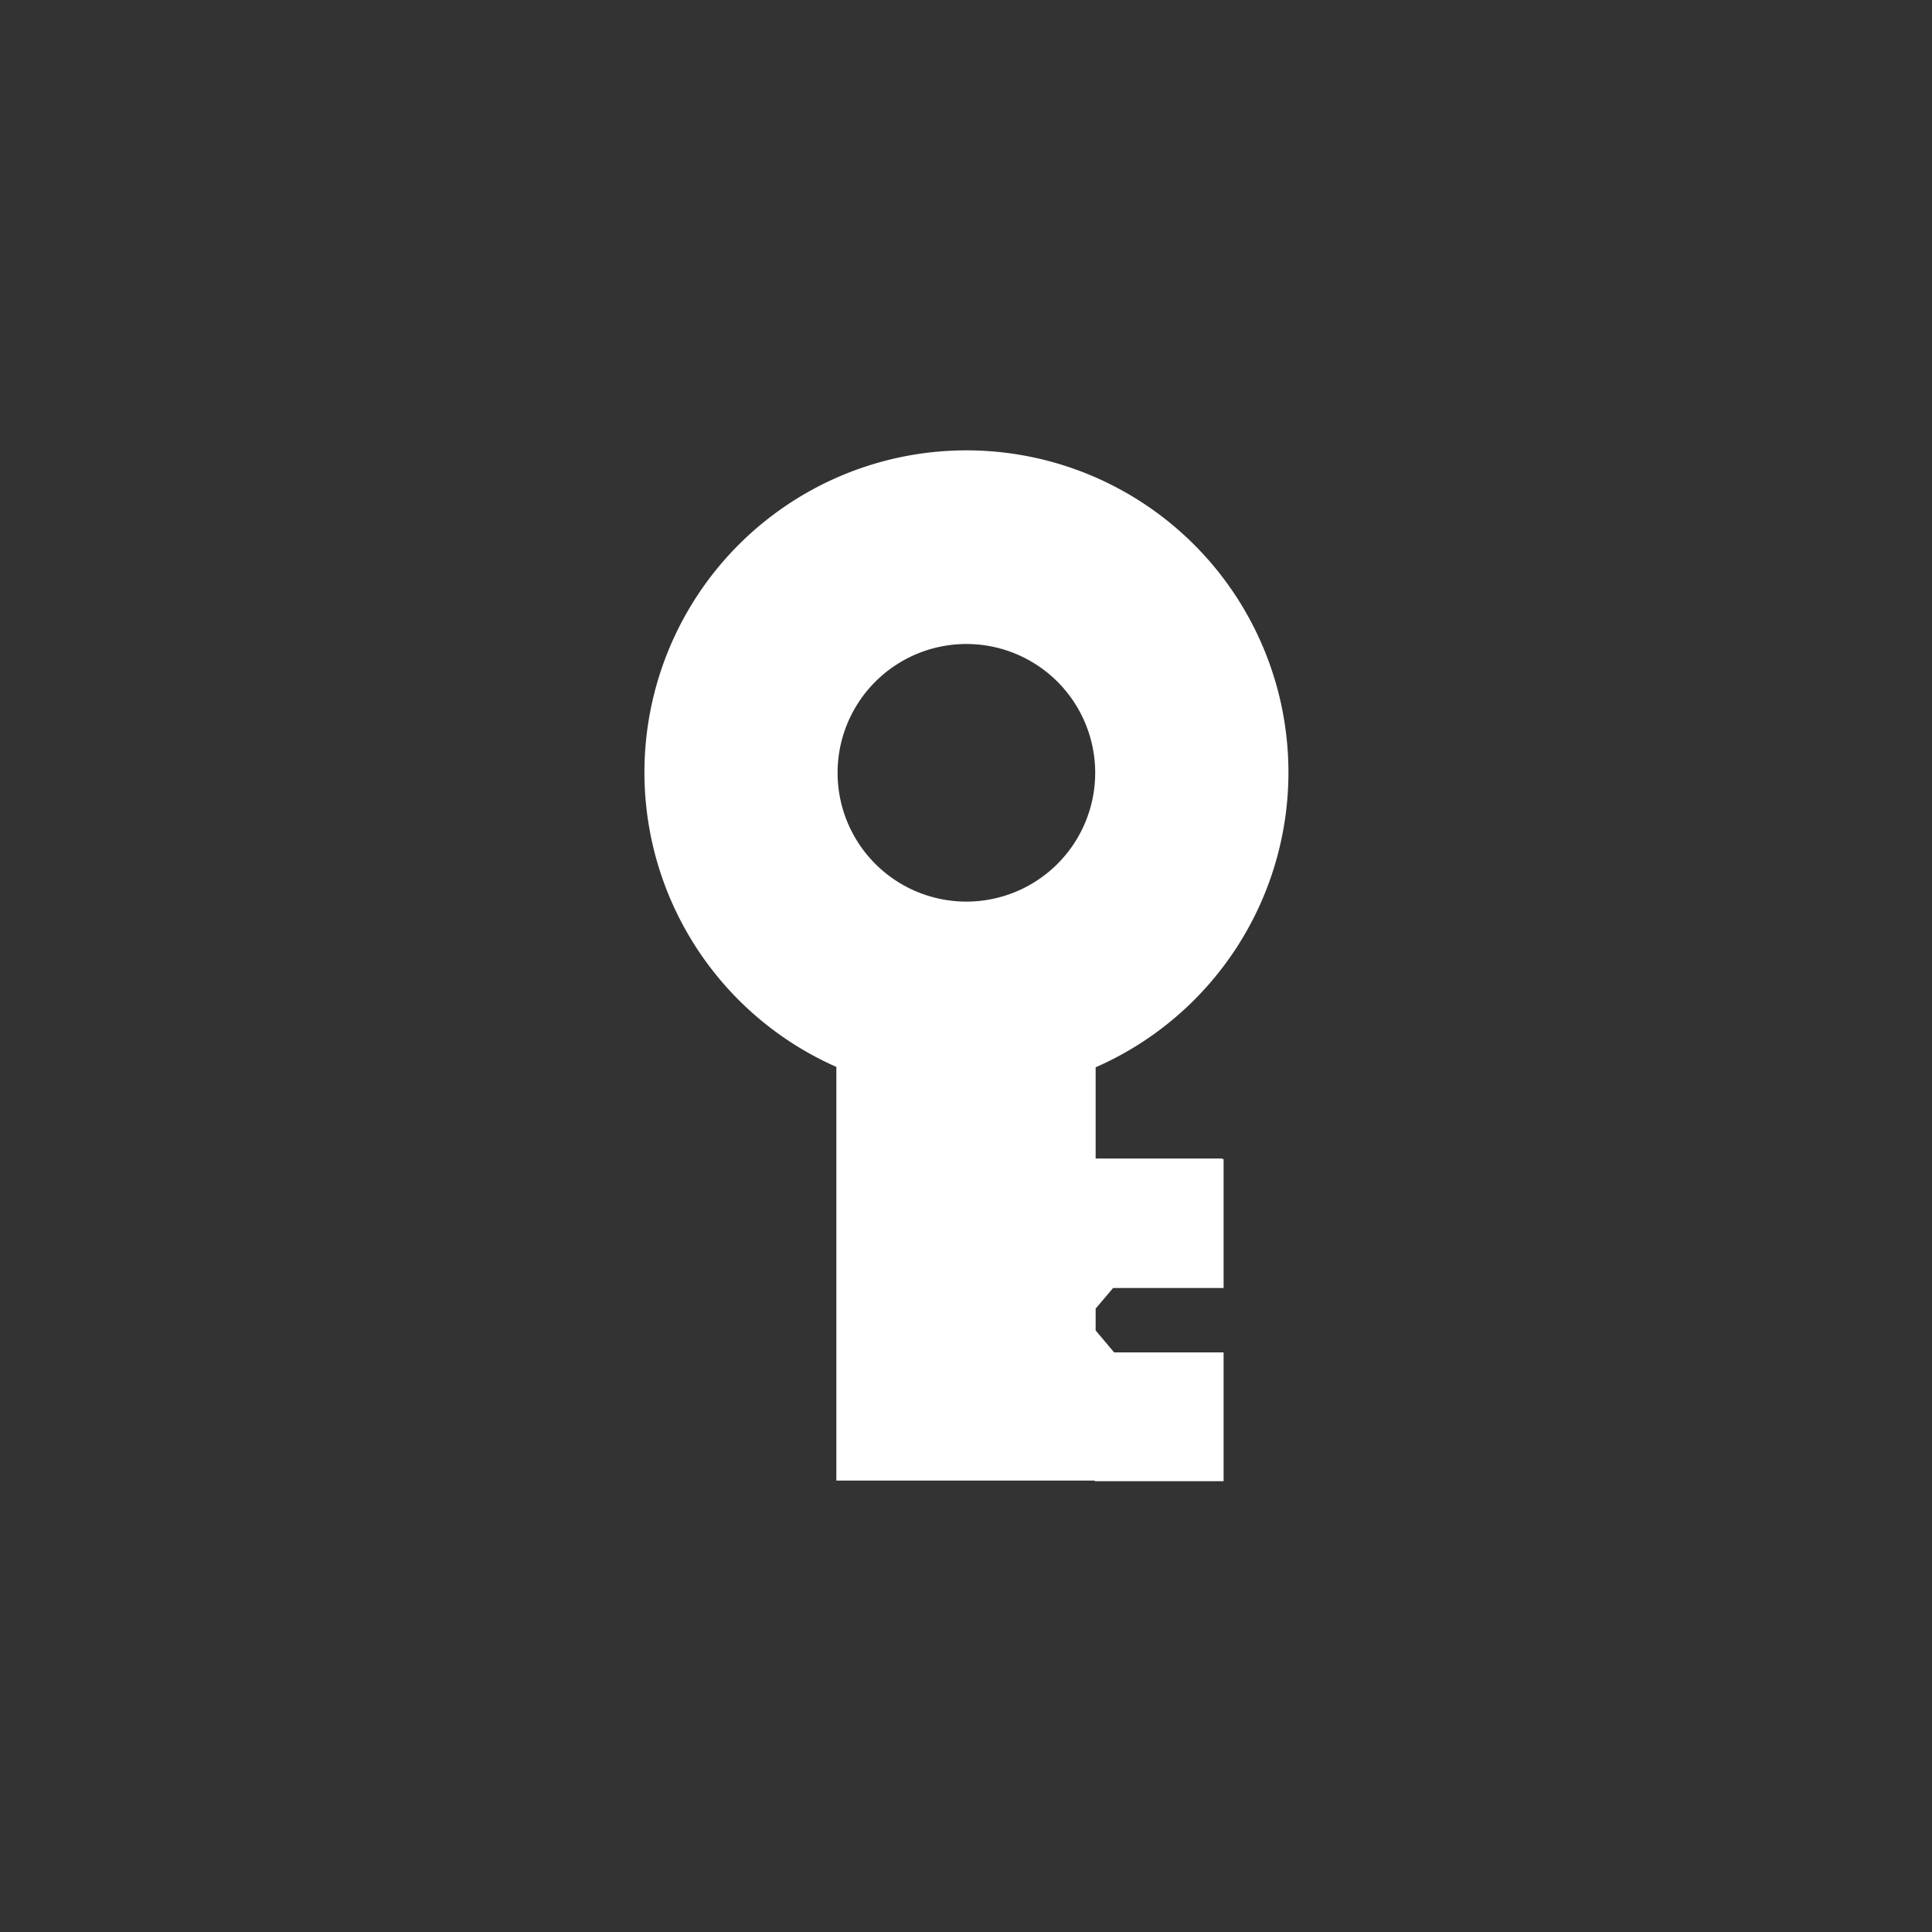 <svg id="key_moment" xmlns="http://www.w3.org/2000/svg" width="30" height="30" viewBox="0 0 30 30">
  <rect x="0" y="0" width="30" height="30" fill="#333333" stroke="none"/>
<defs>
    <style>
      .cls-2 {
        fill: #fff;
        fill-rule: evenodd;
      }
    </style>
  </defs>
  <path id="_" data-name="#" class="cls-2" d="M134.013,768.573v1.417h1.975l-0.009.01H136v2h-1.716l-0.271.32v0.339L134.3,773H136v2h-2v-0.01h-4.013v-6.423A5,5,0,1,1,134.013,768.573ZM132.006,762a2,2,0,1,0,2,2A2,2,0,0,0,132.006,762Z" transform="translate(-117 -752)"/>
</svg>
